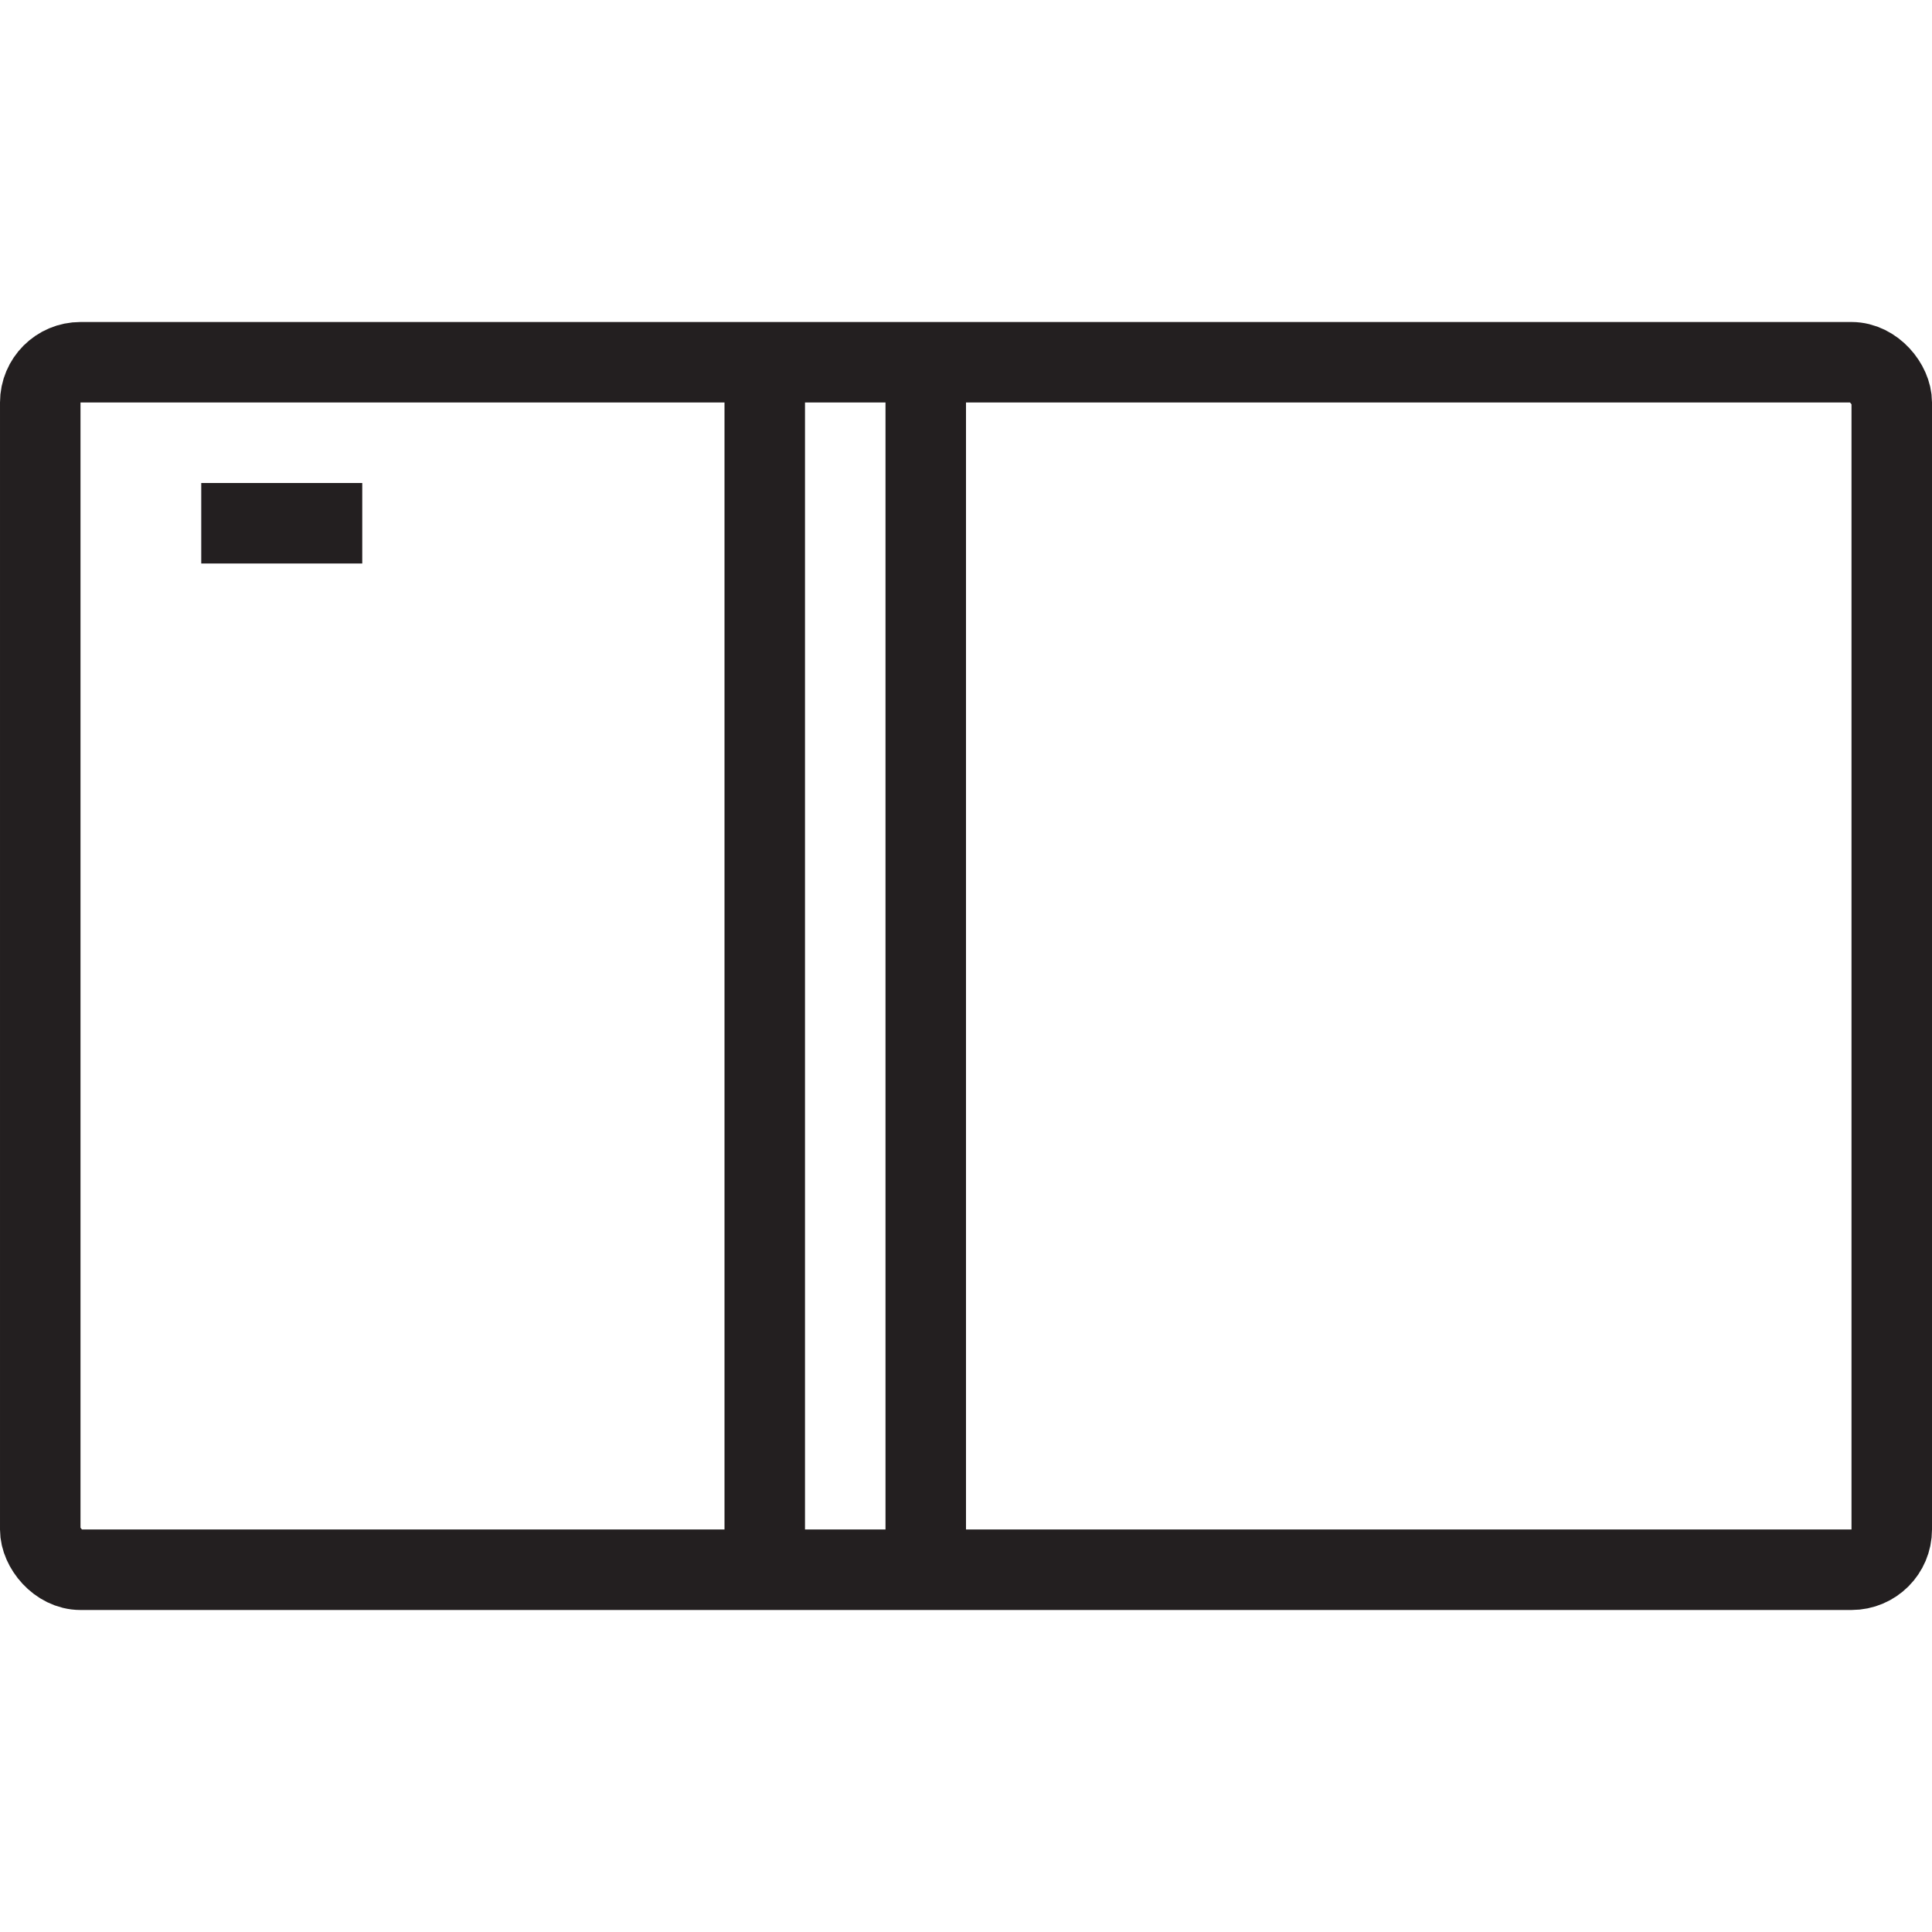 <svg xmlns="http://www.w3.org/2000/svg" viewBox="0 0 48 48"><defs><style>.a{fill:none;stroke:#231f20;stroke-miterlimit:10;stroke-width:2px;}</style></defs><title>consoles</title><rect class="a" x="1" y="9" width="46" height="30" rx="1" ry="1"/><line class="a" x1="23" y1="9" x2="23" y2="39"/><line class="a" x1="19" y1="39" x2="19" y2="9"/><line class="a" x1="5" y1="13" x2="9" y2="13"/></svg>